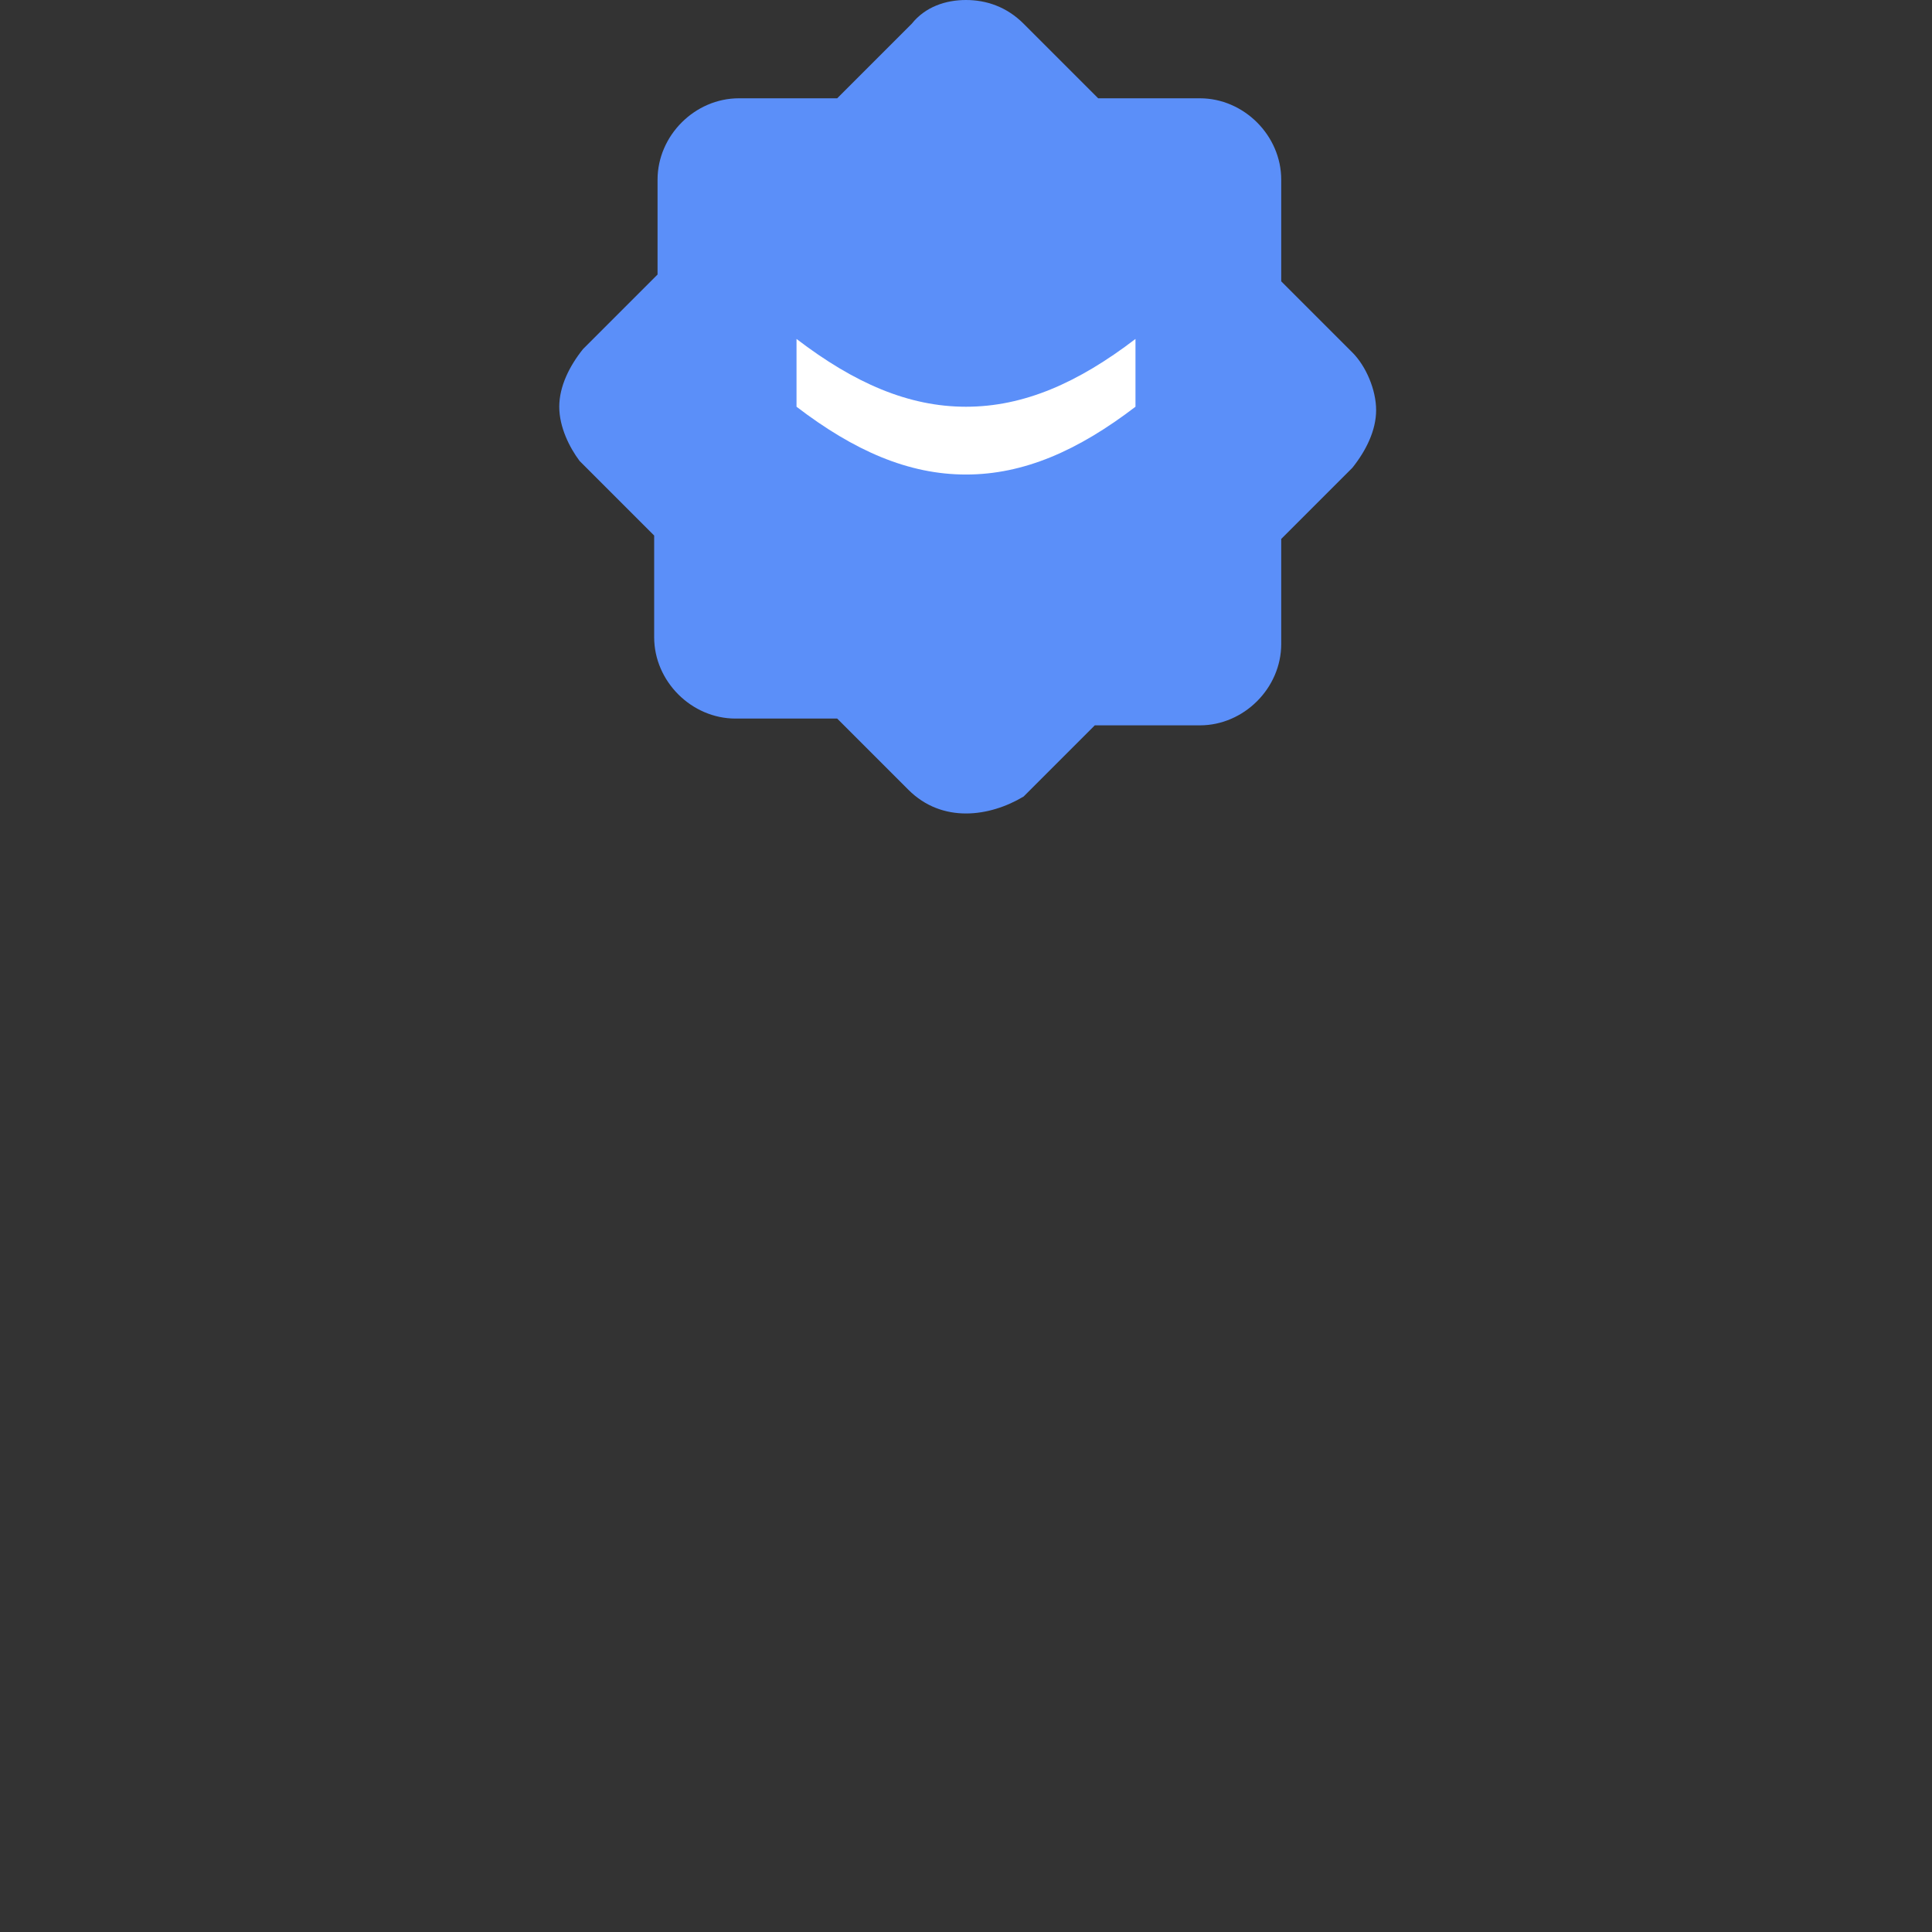 <?xml version="1.0" standalone="no"?><!DOCTYPE svg PUBLIC "-//W3C//DTD SVG 1.1//EN" "http://www.w3.org/Graphics/SVG/1.1/DTD/svg11.dtd">
<svg t="1621057903720" class="icon" viewBox="0 0 1024 1024" version="1.1" xmlns="http://www.w3.org/2000/svg" p-id="9992"
  xmlns:xlink="http://www.w3.org/1999/xlink" width="256" height="256">
  <rect x="0" y="0" width="1024" height="1024" fill="#333333" stroke="none"/>
  <defs>
    <style type="text/css"></style>
  </defs>
  <path
    d="M512 0c10.779 0 21.558 3.593 30.54 12.575l39.523 39.523h53.895c23.354 0 43.116 19.761 43.116 43.116v53.895l37.726 37.726c7.186 7.186 12.575 19.761 12.575 30.54s-5.389 21.558-12.575 30.54l-37.726 37.726V341.333c0 23.354-19.761 43.116-43.116 43.116h-55.691l-37.726 37.726c-8.982 5.389-19.761 8.982-30.54 8.982-10.779 0-21.558-3.593-30.54-12.575l-37.726-37.726h-53.895c-23.354 0-43.116-19.761-43.116-43.116v-53.895l-39.523-39.523c-5.389-7.186-10.779-17.965-10.779-28.744s5.389-21.558 12.575-30.54l39.523-39.523V95.214C348.519 71.86 368.281 52.098 391.635 52.098h52.098L483.256 12.575c7.186-8.982 17.965-12.575 28.744-12.575z"
    fill="#5B8FF9" p-id="9993"></path>
  <path
    d="M422.175 179.649c30.54 23.354 59.284 35.93 89.825 35.93s59.284-12.575 89.825-35.93v35.93c-30.54 23.354-59.284 35.93-89.825 35.93s-59.284-12.575-89.825-35.93v-35.93z"
    fill="#FFFFFF" p-id="9994"></path>
</svg>